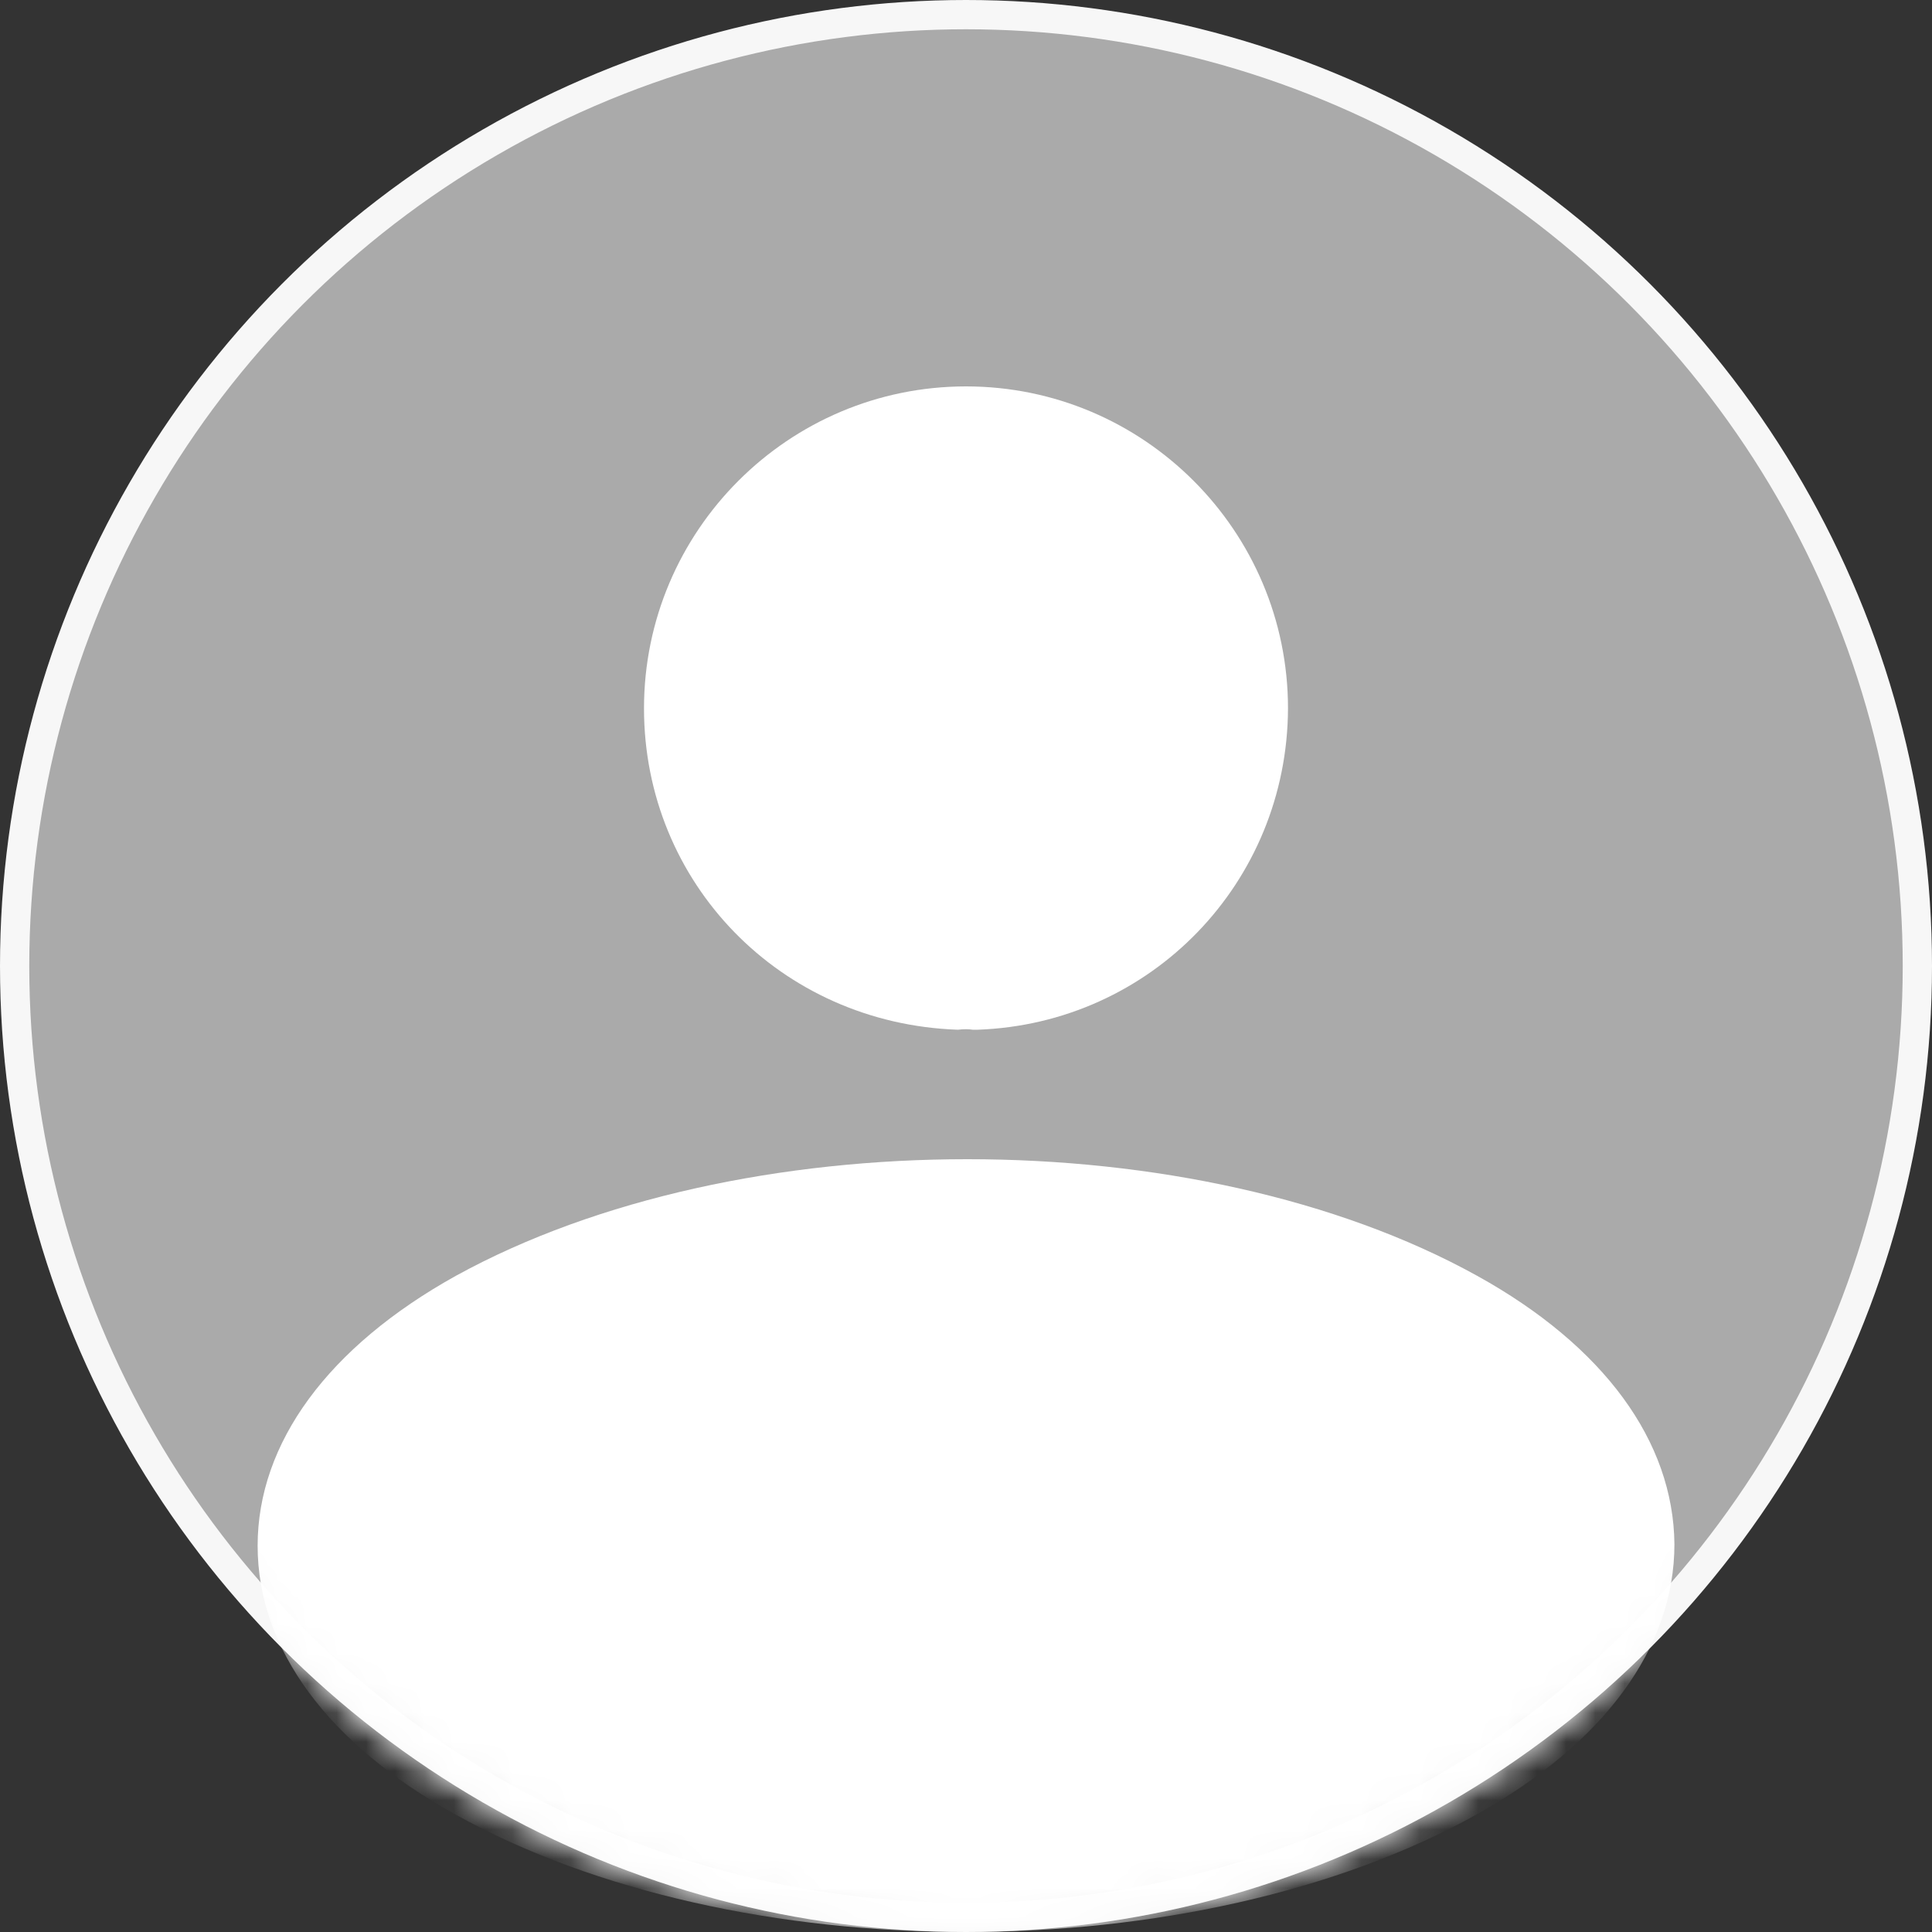 <svg width="66" height="66" viewBox="0 0 66 66" fill="none" xmlns="http://www.w3.org/2000/svg">
<rect x="0" y="0" width="66" height="66" fill="#333333" stroke="none"/>
<circle cx="33" cy="33" r="32.5" fill="#AAAAAA" stroke="#F7F7F7"/>
<mask id="mask0_83_62423" style="mask-type:alpha" maskUnits="userSpaceOnUse" x="0" y="0" width="66" height="66">
<circle cx="33" cy="33" r="32.5" fill="#AAAAAA" stroke="#F7F7F7"/>
</mask>
<g mask="url(#mask0_83_62423)">
<path d="M33 13.2C26.933 13.2 22 18.133 22 24.2C22 30.151 26.655 34.968 32.722 35.177C32.907 35.154 33.093 35.154 33.232 35.177C33.278 35.177 33.301 35.177 33.347 35.177C33.37 35.177 33.37 35.177 33.394 35.177C39.322 34.968 43.977 30.151 44 24.2C44 18.133 39.067 13.2 33 13.2Z" fill="white"/>
<path d="M50.463 43.584C40.873 38.272 25.232 38.272 15.573 43.584C11.207 46.011 8.801 49.295 8.801 52.807C8.801 56.319 11.207 59.575 15.538 61.974C20.351 64.658 26.676 66 33.001 66C39.326 66 45.651 64.658 50.463 61.974C54.794 59.546 57.201 56.291 57.201 52.75C57.166 49.238 54.794 45.982 50.463 43.584Z" fill="white"/>
</g>
</svg>

